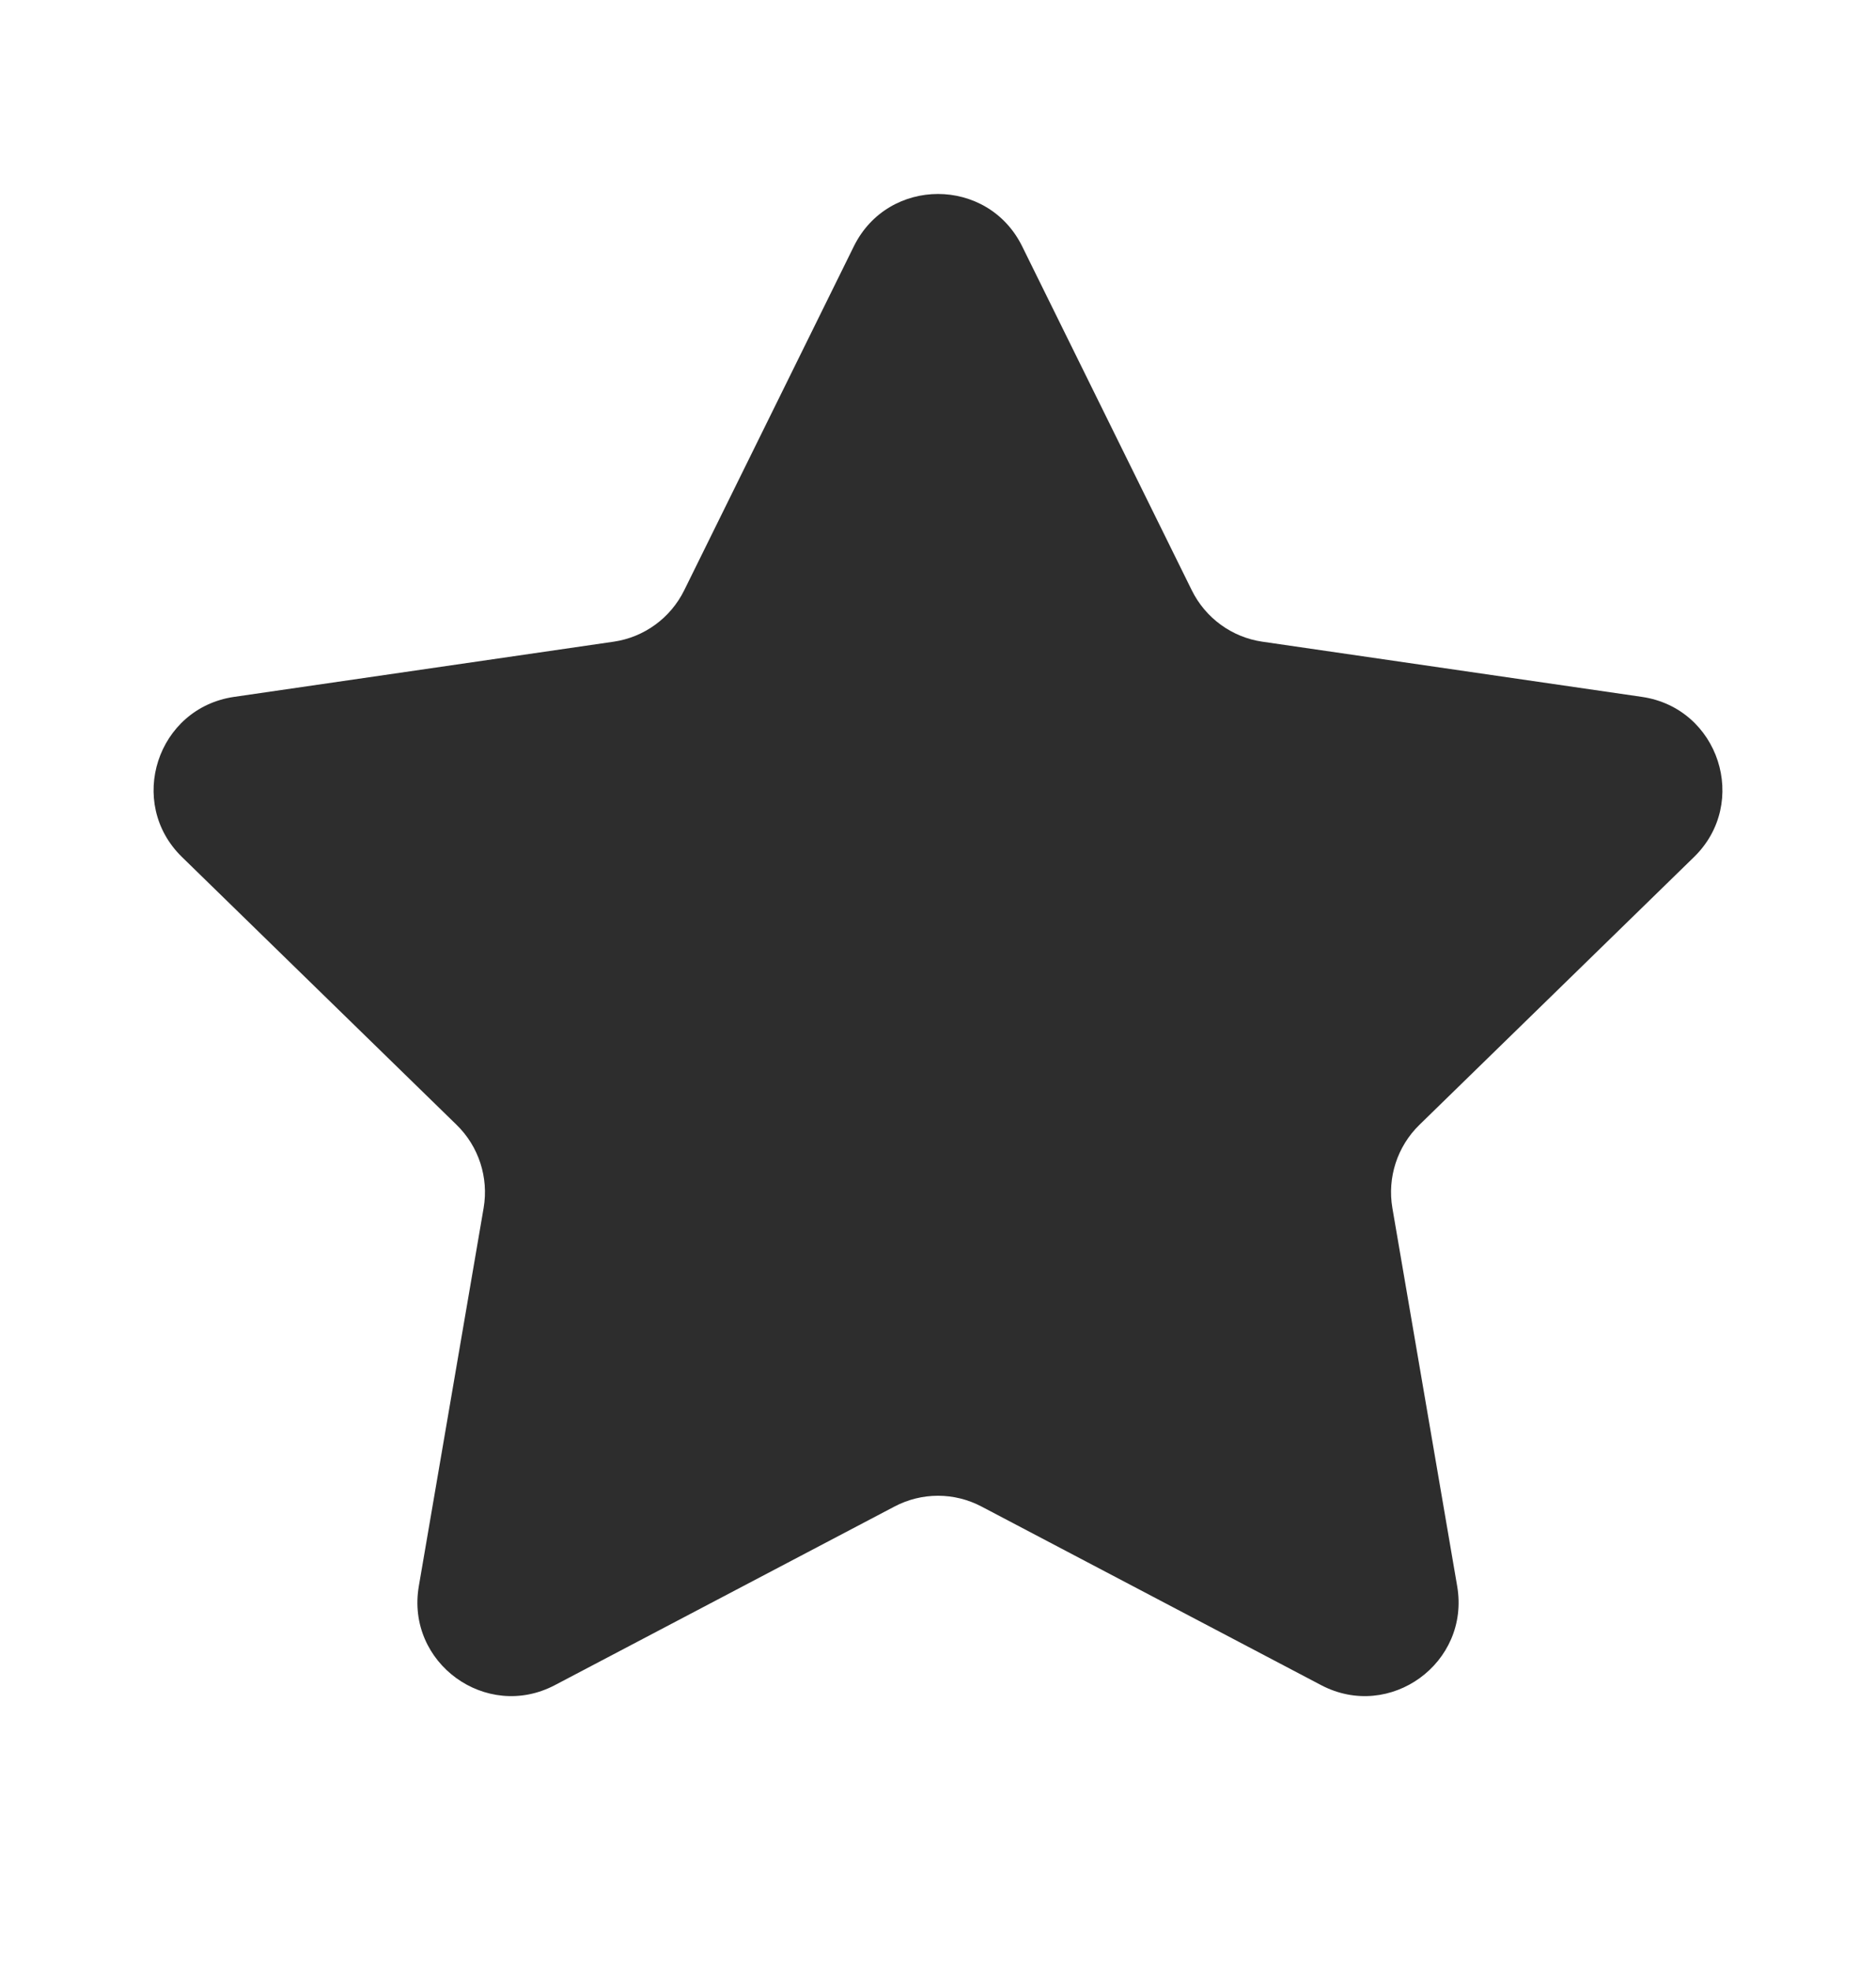 <svg width="20" height="21" viewBox="0 0 20 21" fill="none" xmlns="http://www.w3.org/2000/svg">
<path d="M9.103 2.624C9.47 1.881 10.53 1.881 10.897 2.624L12.706 6.29C12.852 6.585 13.133 6.79 13.459 6.837L17.505 7.425C18.326 7.545 18.653 8.553 18.06 9.131L15.132 11.985C14.896 12.215 14.789 12.546 14.844 12.87L15.535 16.9C15.675 17.717 14.818 18.34 14.084 17.954L10.465 16.052C10.174 15.898 9.826 15.898 9.535 16.052L5.916 17.954C5.182 18.34 4.325 17.717 4.465 16.9L5.156 12.87C5.211 12.546 5.104 12.215 4.868 11.985L1.94 9.131C1.347 8.553 1.674 7.545 2.495 7.425L6.541 6.837C6.867 6.79 7.148 6.585 7.294 6.29L9.103 2.624Z" fill="#2D2D2D"/>
</svg>

